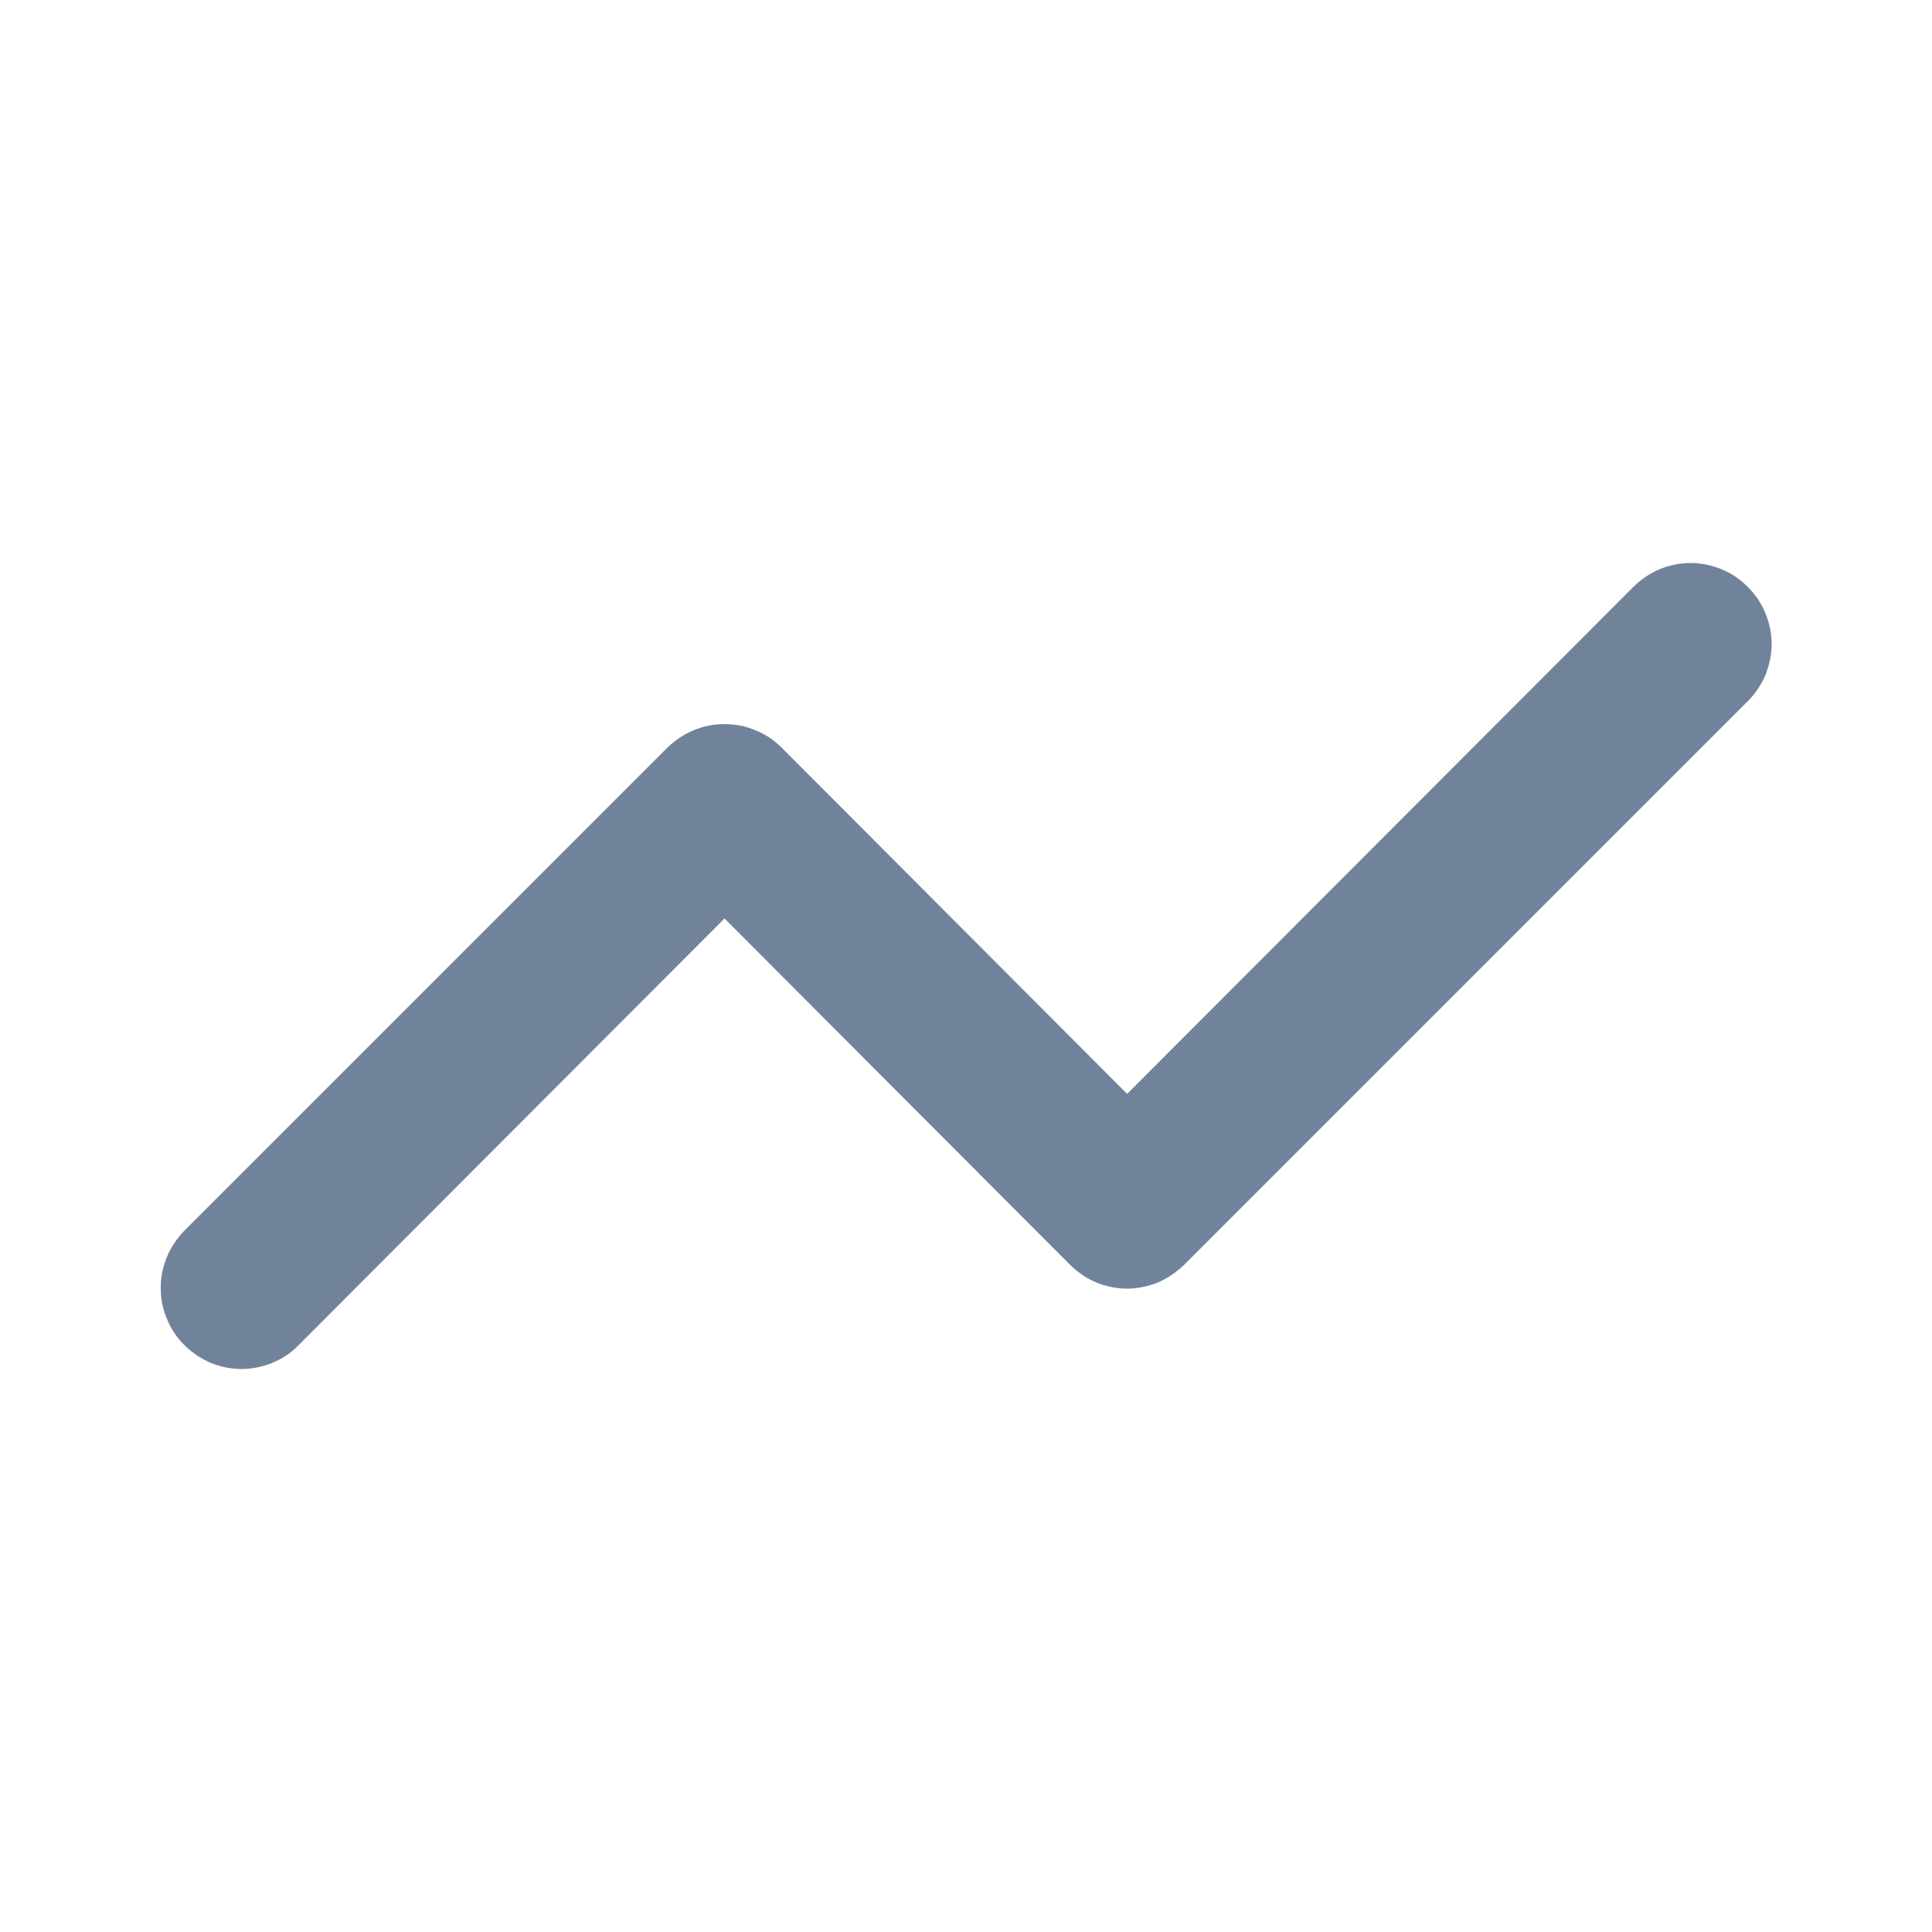 <svg width="5" height="5" viewBox="0 0 5 5" fill="none" xmlns="http://www.w3.org/2000/svg">
<g id="Report Icon">
<path id="Vector" d="M4.523 1.519C4.504 1.499 4.481 1.484 4.455 1.473C4.43 1.463 4.403 1.457 4.375 1.457C4.348 1.457 4.32 1.463 4.295 1.473C4.27 1.484 4.247 1.499 4.227 1.519L2.917 2.831L2.023 1.935C2.004 1.916 1.981 1.9 1.955 1.89C1.93 1.879 1.903 1.874 1.875 1.874C1.848 1.874 1.82 1.879 1.795 1.89C1.77 1.9 1.747 1.916 1.727 1.935L0.477 3.185C0.458 3.205 0.442 3.228 0.432 3.253C0.421 3.279 0.416 3.306 0.416 3.333C0.416 3.361 0.421 3.388 0.432 3.413C0.442 3.439 0.458 3.462 0.477 3.481C0.497 3.501 0.52 3.516 0.545 3.527C0.57 3.537 0.598 3.543 0.625 3.543C0.653 3.543 0.68 3.537 0.705 3.527C0.731 3.516 0.754 3.501 0.773 3.481L1.875 2.377L2.769 3.273C2.788 3.292 2.811 3.308 2.837 3.319C2.862 3.329 2.889 3.335 2.917 3.335C2.944 3.335 2.971 3.329 2.997 3.319C3.022 3.308 3.045 3.292 3.065 3.273L4.523 1.815C4.543 1.795 4.558 1.772 4.569 1.747C4.579 1.721 4.585 1.694 4.585 1.667C4.585 1.639 4.579 1.612 4.569 1.587C4.558 1.561 4.543 1.538 4.523 1.519Z" fill="#71839B"/>
</g>
</svg>

